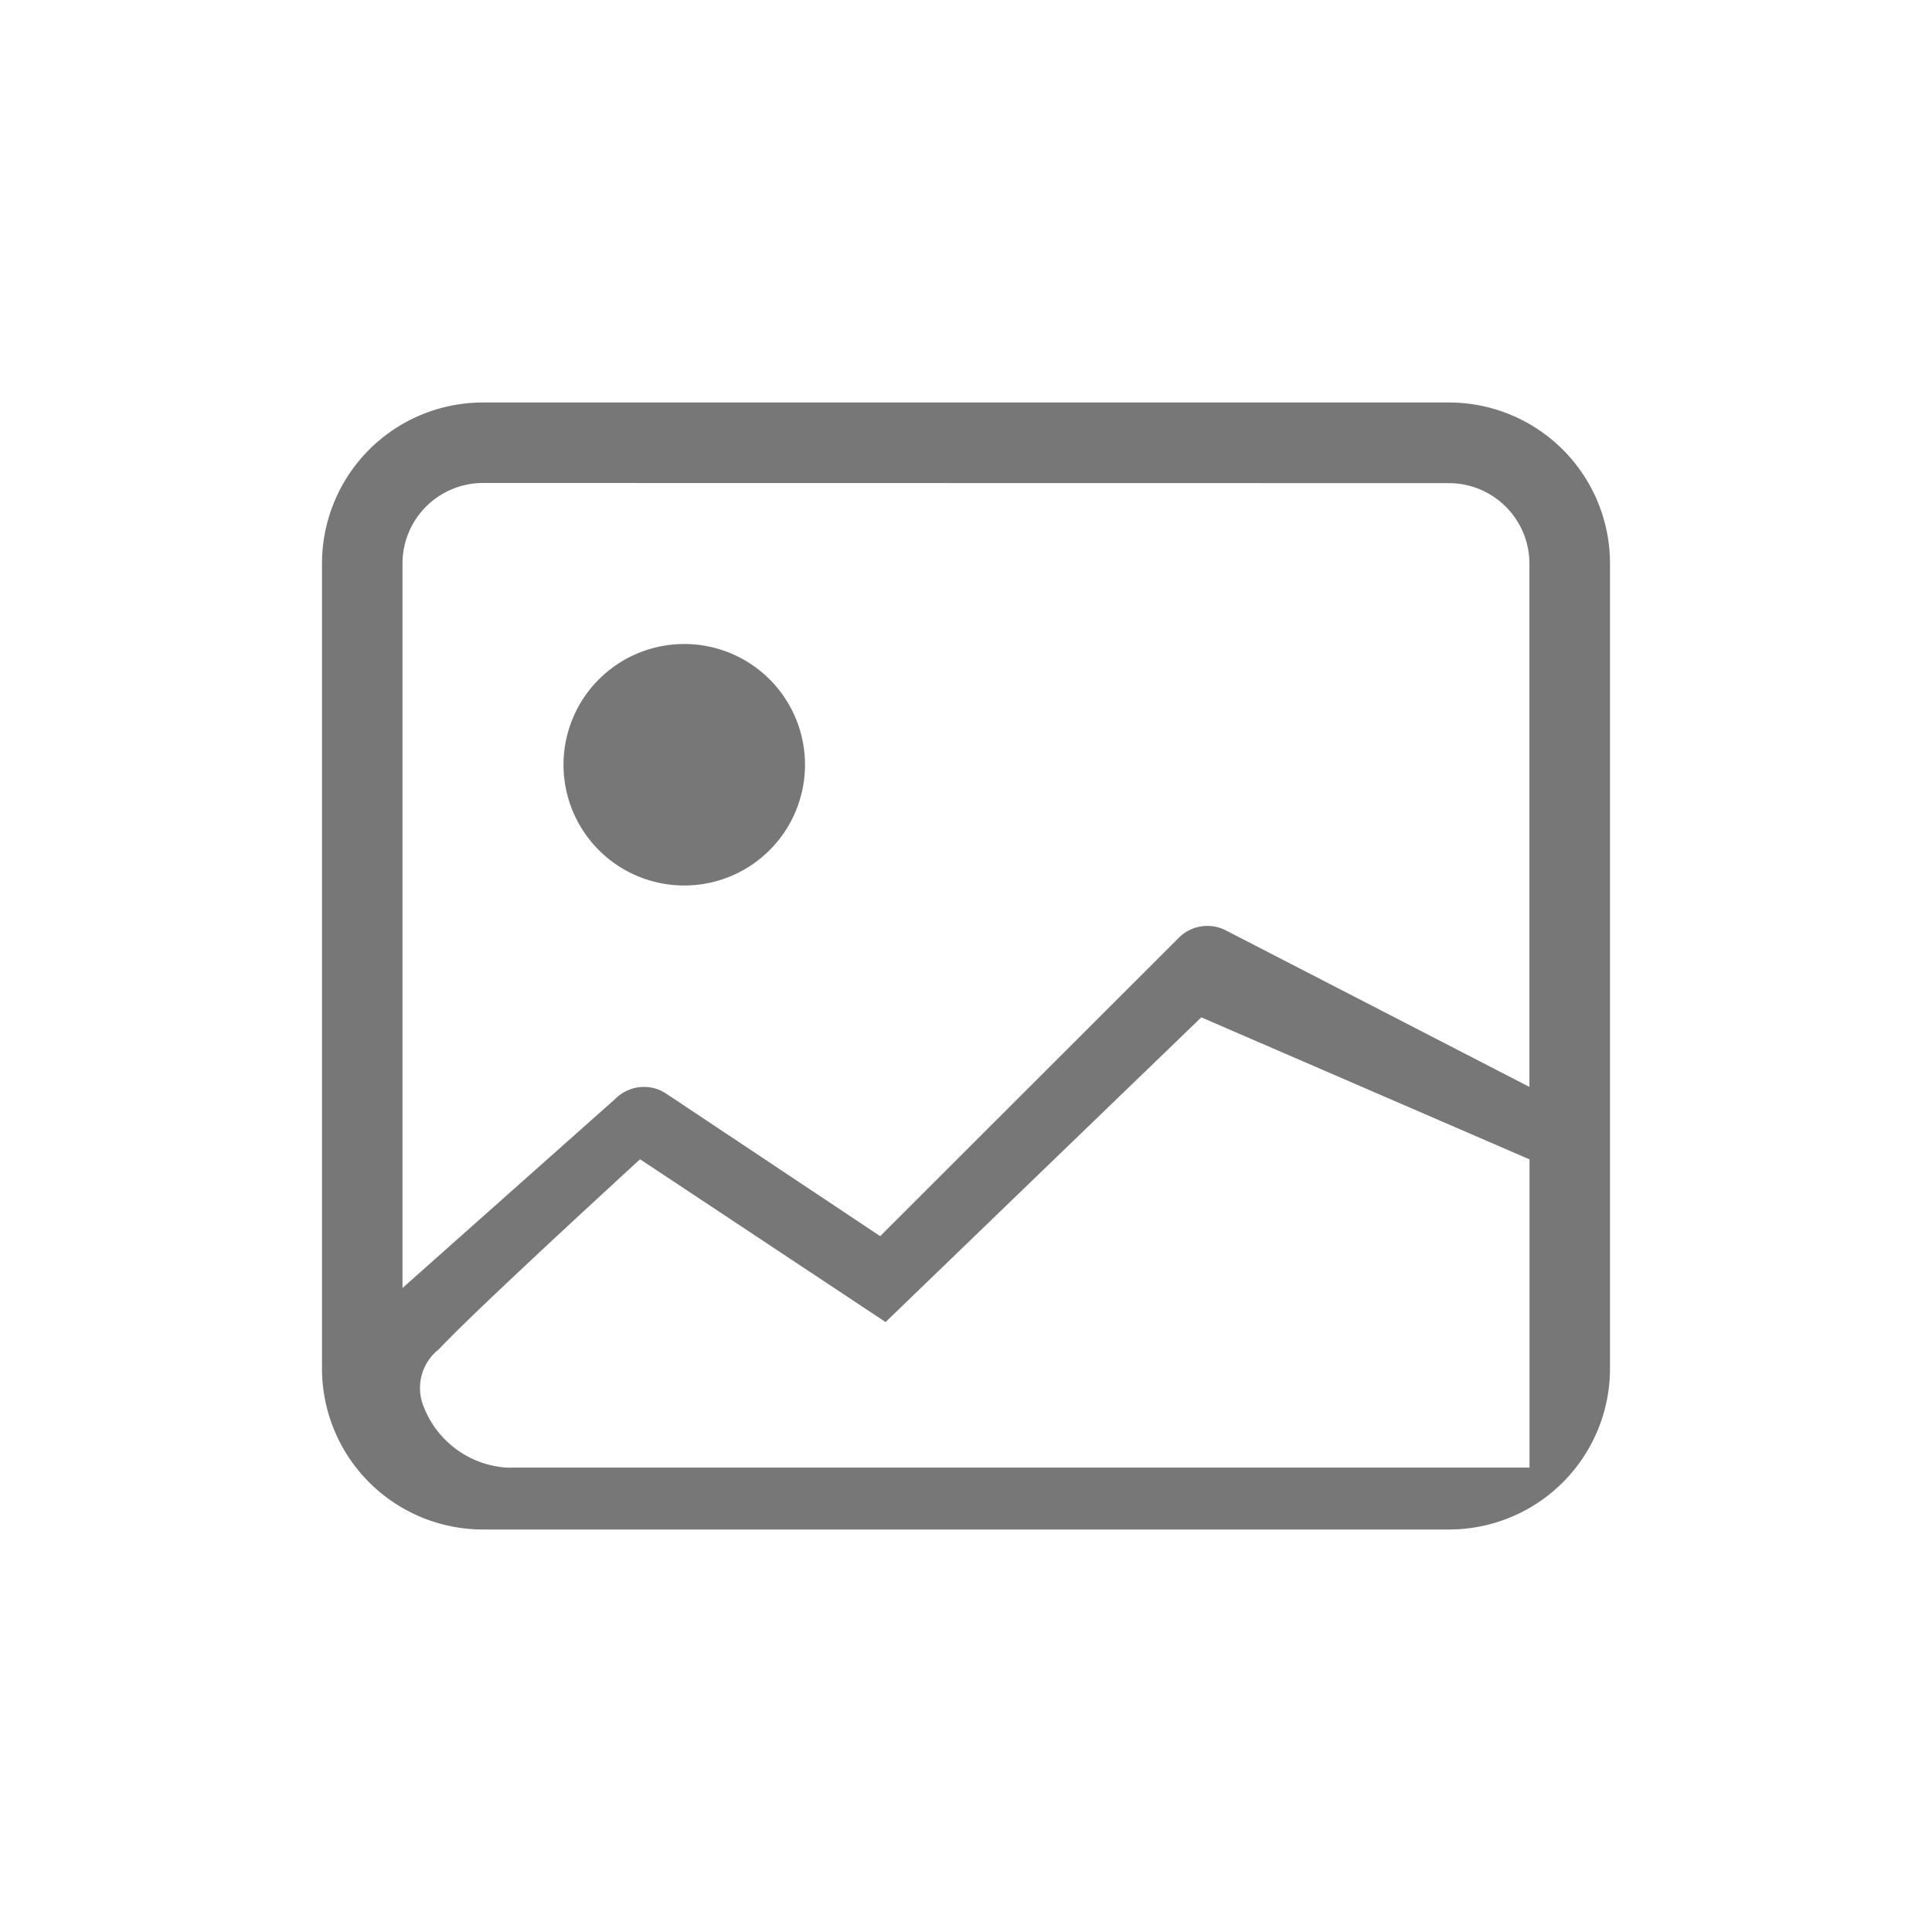 <svg xmlns="http://www.w3.org/2000/svg" width="24" height="24" viewBox="0 0 24 24">
    <g data-name="Group 2241">
        <path data-name="Subtraction 1" d="M10910-5302h-12a2 2 0 0 1-2-2v-10a2 2 0 0 1 2-2h12a2 2 0 0 1 2 2v10a2 2 0 0 1-2 2zm-10.048-4.6-.046.042c-.608.559-2.064 1.9-2.453 2.318a.611.611 0 0 0-.187.721 1.188 1.188 0 0 0 1.027.75.519.519 0 0 0 .068 0H10911v-3.829l-4.077-1.764-3.922 3.785-3.048-2.021zm-1.952-8.4a1 1 0 0 0-1 1v9l2.646-2.352a.505.505 0 0 1 .355-.146.5.5 0 0 1 .274.083l2.659 1.771 3.711-3.708a.5.5 0 0 1 .352-.146.5.5 0 0 1 .226.053l3.776 1.947v-6.5a1 1 0 0 0-1-1zm2.5 5a1.5 1.5 0 0 1-1.5-1.5 1.5 1.5 0 0 1 1.5-1.5 1.5 1.5 0 0 1 1.5 1.5 1.5 1.5 0 0 1-1.5 1.5z" transform="translate(-10892 5321)" style="fill:#777"/>
        <g data-name="Group 2239">
            <path data-name="Rectangle 3367" style="fill:none" d="M0 0h24v24H0z"/>
        </g>
    </g>
</svg>
